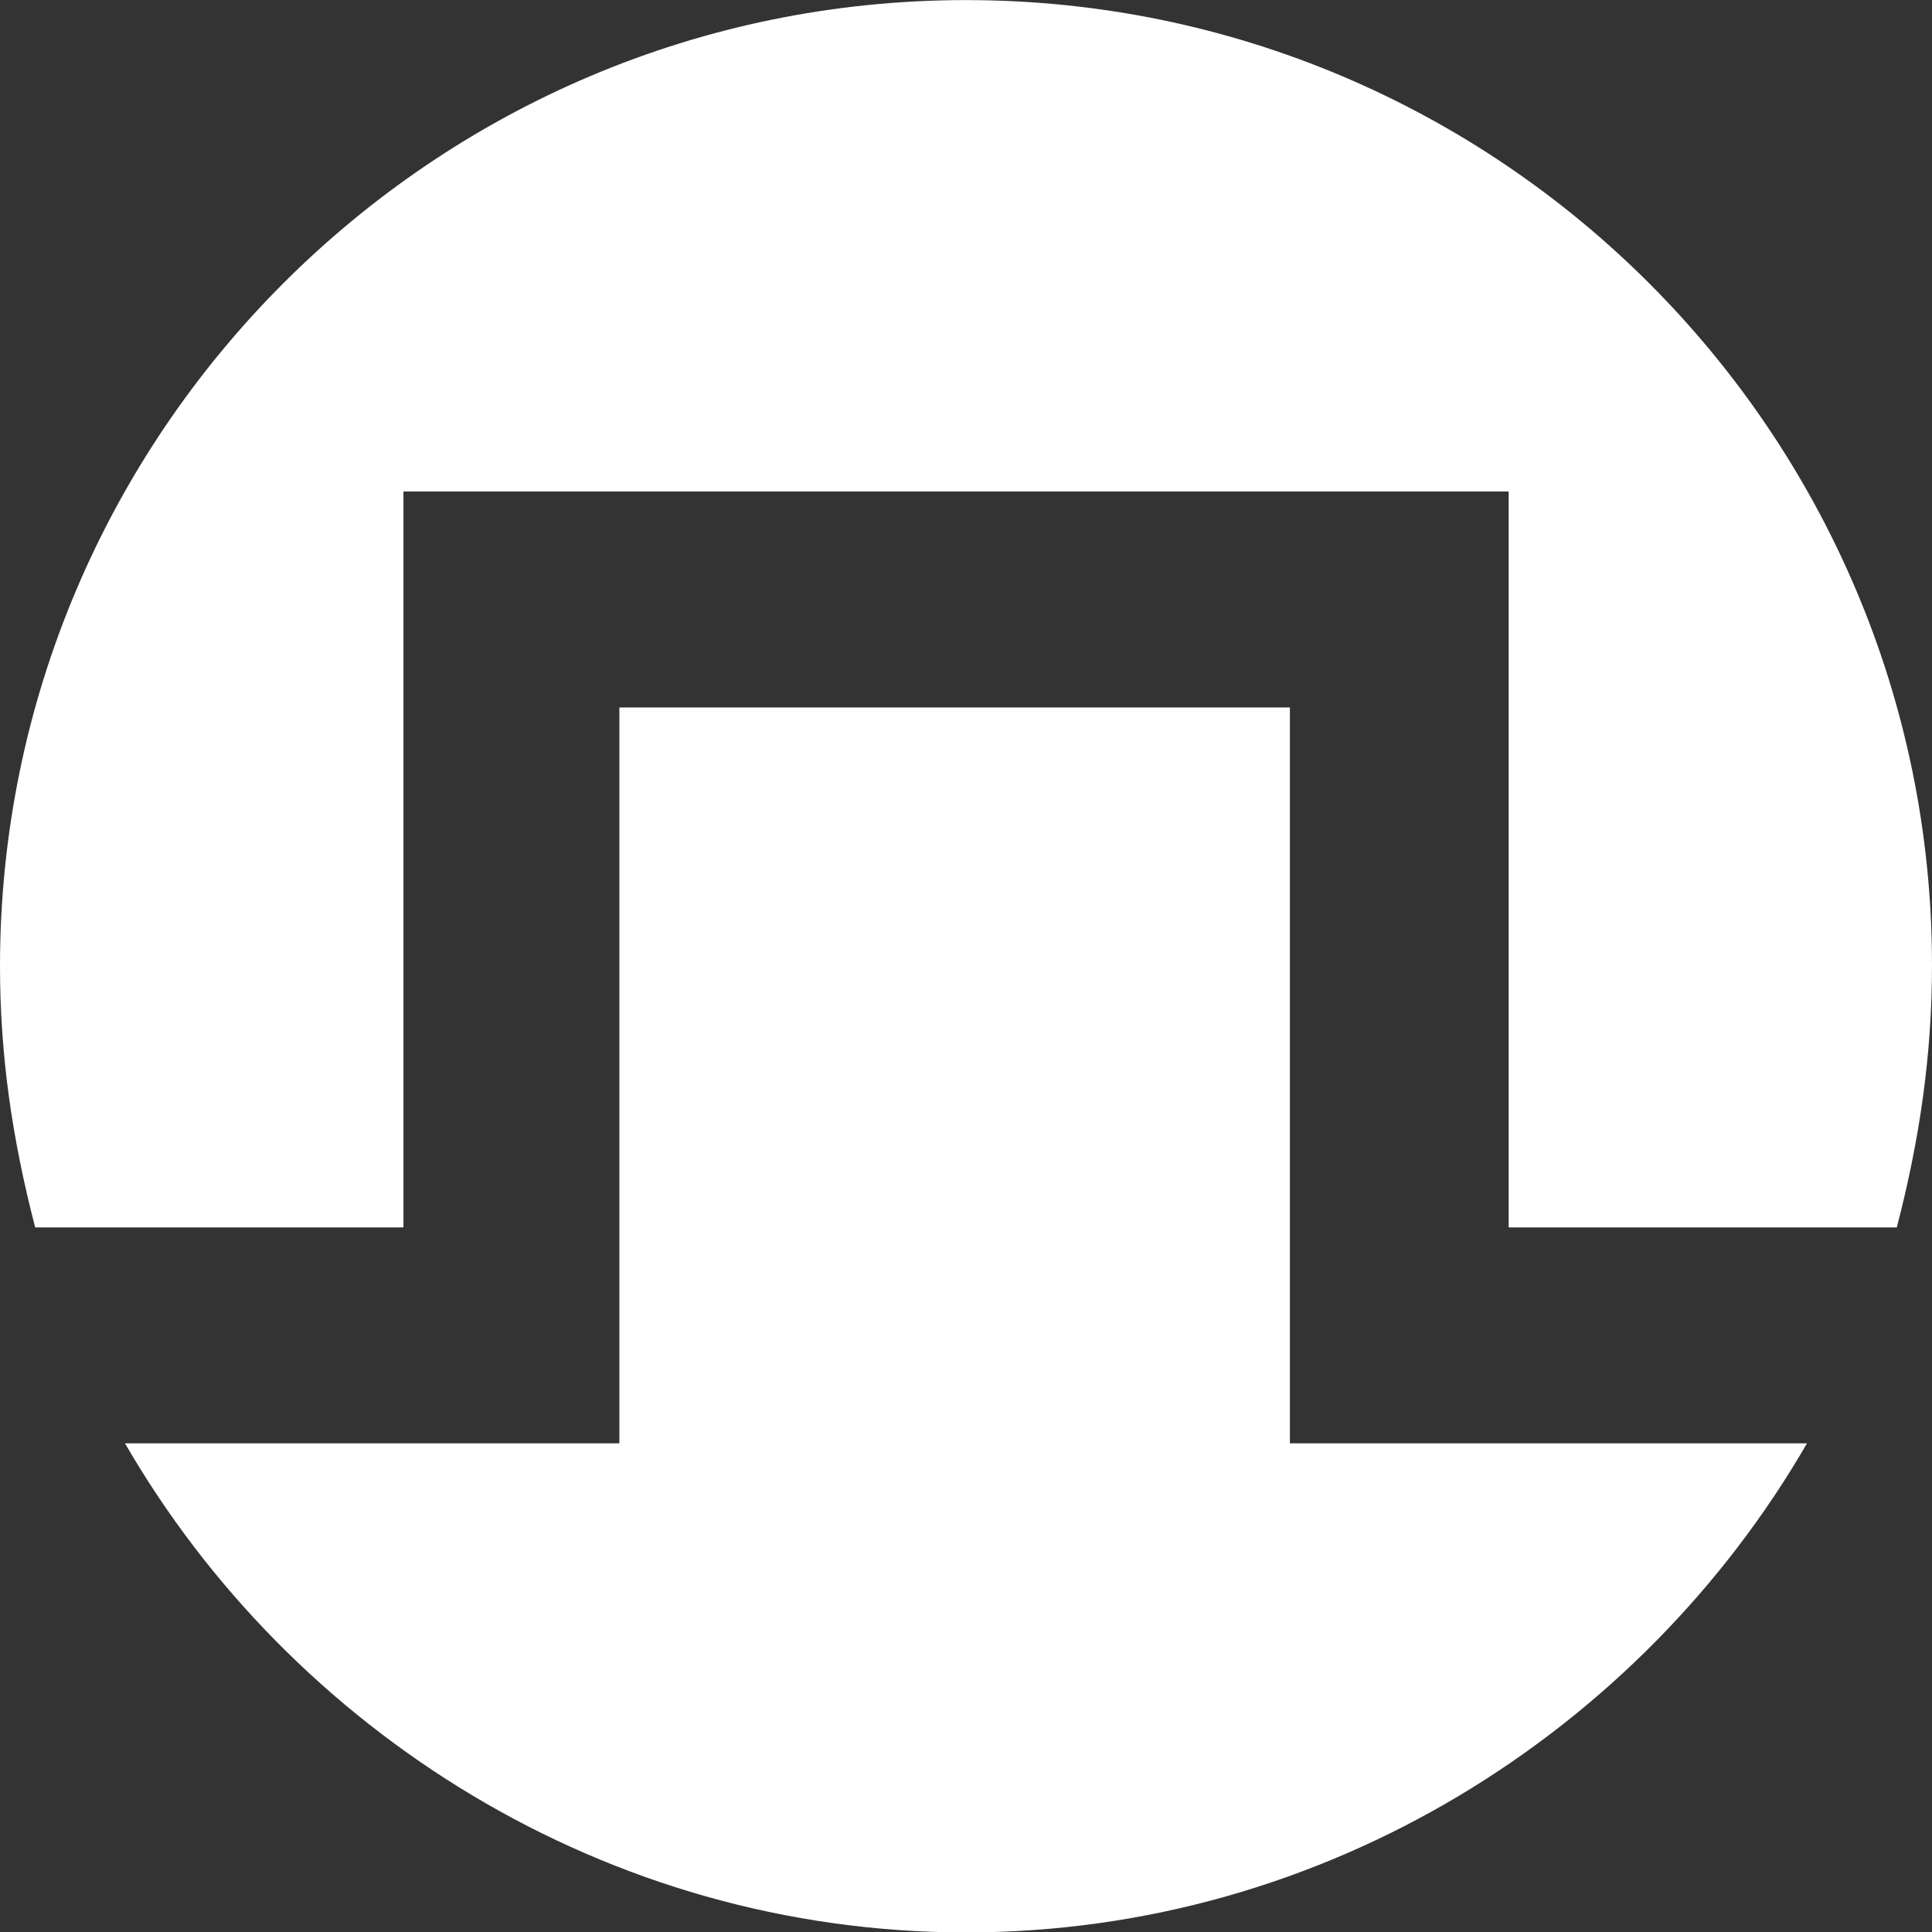 <?xml version="1.0" encoding="utf-8"?>
<!-- Generator: Adobe Illustrator 16.0.4, SVG Export Plug-In . SVG Version: 6.00 Build 0)  -->
<!DOCTYPE svg PUBLIC "-//W3C//DTD SVG 1.1//EN" "http://www.w3.org/Graphics/SVG/1.1/DTD/svg11.dtd">
<svg version="1.1" id="Layer_1" xmlns="http://www.w3.org/2000/svg" xmlns:xlink="http://www.w3.org/1999/xlink" x="0px" y="0px"
	 width="680px" height="680px" viewBox="0 0 680 680" enable-background="new 0 0 680 680" xml:space="preserve">
<rect x="0" y="0" width="680" height="680" fill="#333333" stroke="none"/>
<g>
	<path fill="#FFFFFF" d="M142,432V173h389v259h136.615C675.676,401,680,371.226,680,339.729C680,152.492,527.773,0.031,340,0.031
		S0,152.829,0,340.065C0,371.561,4.324,401,12.385,432H142z"/>
	<path fill="#FFFFFF" d="M454,508V249H218v259H43.995C102.398,609,213.071,680.146,340,680.146
		C466.93,680.146,577.602,609,636.005,508H454z"/>
</g>
</svg>
